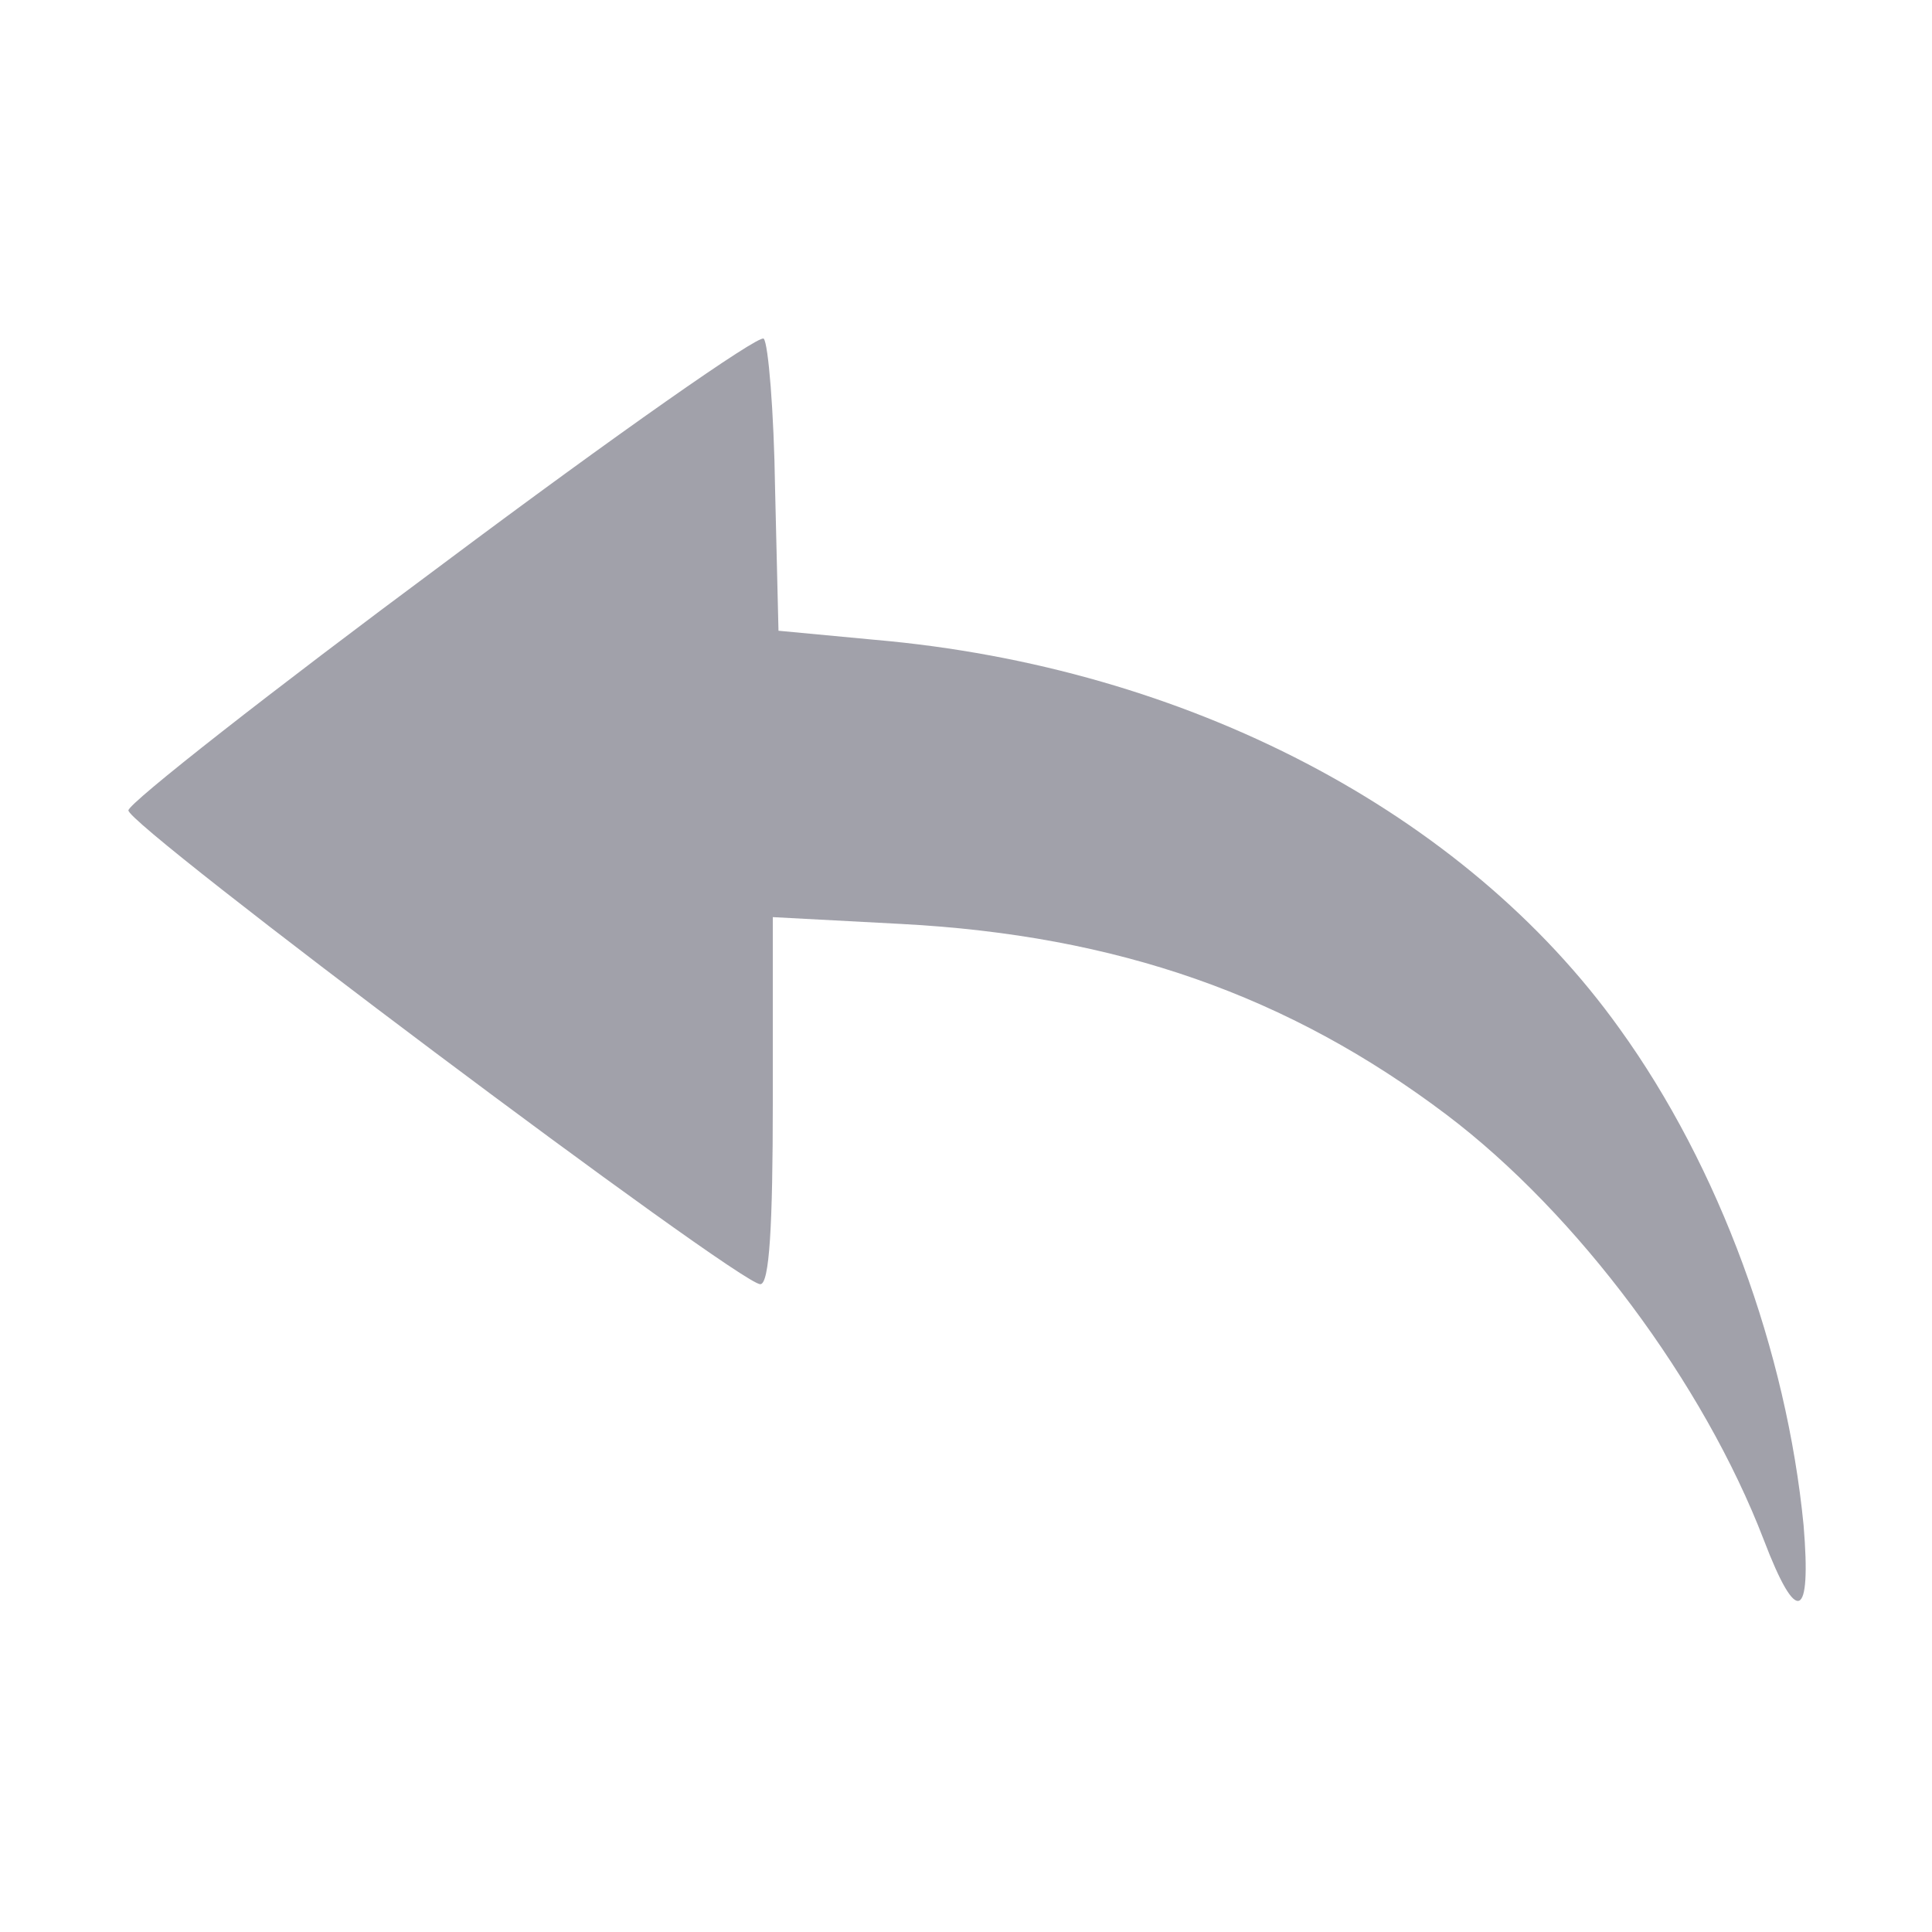 <?xml version="1.0" standalone="no"?>
<svg version="1.0" xmlns="http://www.w3.org/2000/svg"
 width="170pt" height="170pt" viewBox="0 0 170 170"
 preserveAspectRatio="xMidYMid meet">
<g transform="translate(0,170) scale(0.1,-0.1)"
fill="#A1A1AA" stroke="none">
<path d="M390 1204 c-151 -112 -276 -210 -277 -217 -3 -12 537 -417 556 -417
8 0 11 51 11 161 l0 162 113 -6 c190 -10 341 -63 480 -168 115 -87 226 -236
279 -374 29 -76 42 -71 35 13 -15 153 -74 315 -162 437 -136 190 -380 318
-655 342 l-85 8 -3 125 c-1 68 -6 128 -10 132 -4 4 -131 -85 -282 -198z"/>
</g>
</svg>
